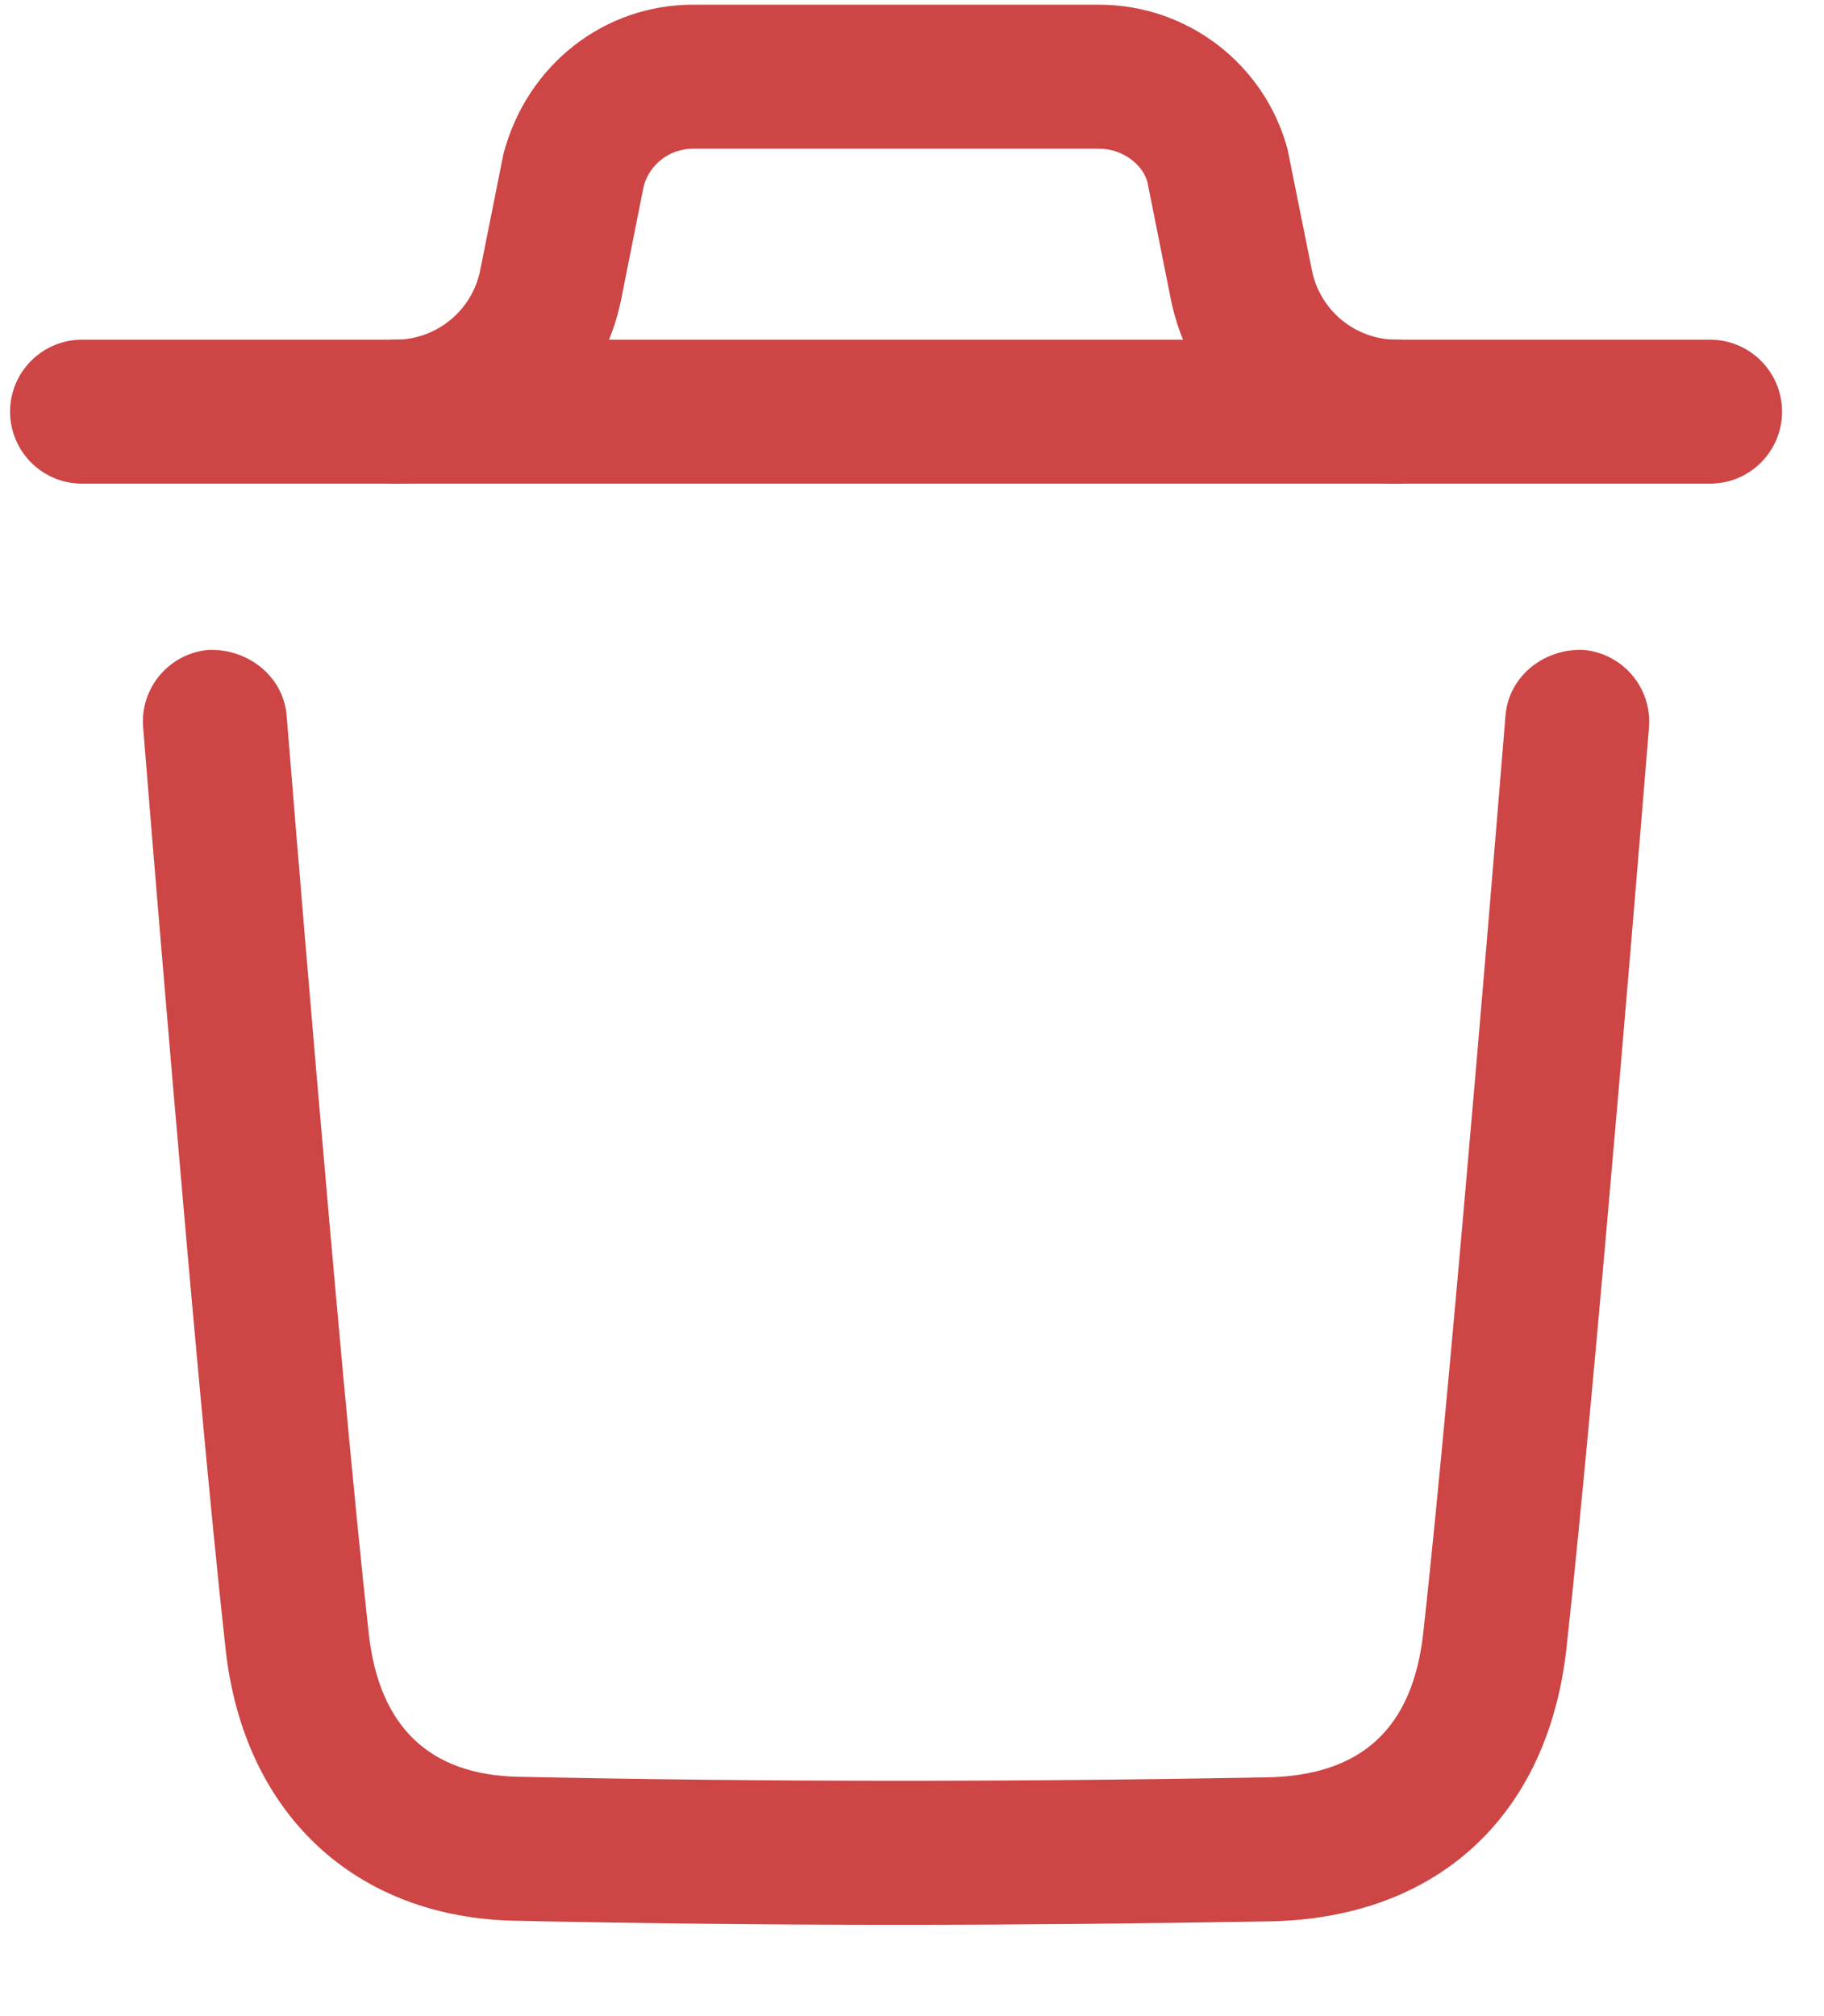 <svg width="19" height="21" viewBox="0 0 19 21" fill="none" xmlns="http://www.w3.org/2000/svg">
<path fill-rule="evenodd" clip-rule="evenodd" d="M9.351 20.049C7.996 20.049 6.675 20.034 5.368 20.007C3.696 19.974 2.539 18.89 2.35 17.178C2.035 14.338 1.496 7.644 1.491 7.577C1.457 7.164 1.765 6.802 2.178 6.769C2.585 6.758 2.953 7.044 2.986 7.456C2.991 7.524 3.529 14.195 3.841 17.013C3.948 17.986 4.473 18.488 5.399 18.507C7.899 18.56 10.45 18.563 13.2 18.513C14.184 18.494 14.716 18.002 14.826 17.006C15.136 14.212 15.676 7.524 15.682 7.456C15.715 7.044 16.08 6.756 16.489 6.769C16.902 6.803 17.21 7.164 17.177 7.577C17.171 7.645 16.629 14.356 16.317 17.171C16.123 18.918 14.969 19.981 13.227 20.013C11.894 20.036 10.608 20.049 9.351 20.049Z" fill="#CD4545"/>
<path fill-rule="evenodd" clip-rule="evenodd" d="M17.813 5.038H0.855C0.441 5.038 0.105 4.702 0.105 4.288C0.105 3.874 0.441 3.538 0.855 3.538H17.813C18.227 3.538 18.563 3.874 18.563 4.288C18.563 4.702 18.227 5.038 17.813 5.038Z" fill="#CD4545"/>
<path fill-rule="evenodd" clip-rule="evenodd" d="M14.545 5.038C13.407 5.038 12.419 4.227 12.195 3.111L11.952 1.895C11.901 1.71 11.69 1.549 11.45 1.549H7.217C6.977 1.549 6.766 1.71 6.705 1.941L6.472 3.111C6.249 4.227 5.26 5.038 4.122 5.038C3.708 5.038 3.372 4.702 3.372 4.288C3.372 3.874 3.708 3.538 4.122 3.538C4.548 3.538 4.918 3.234 5.002 2.816L5.245 1.6C5.492 0.668 6.299 0.049 7.217 0.049H11.45C12.368 0.049 13.175 0.668 13.412 1.555L13.666 2.816C13.749 3.234 14.119 3.538 14.545 3.538C14.959 3.538 15.295 3.874 15.295 4.288C15.295 4.702 14.959 5.038 14.545 5.038Z" fill="#CD4545"/>
</svg>
